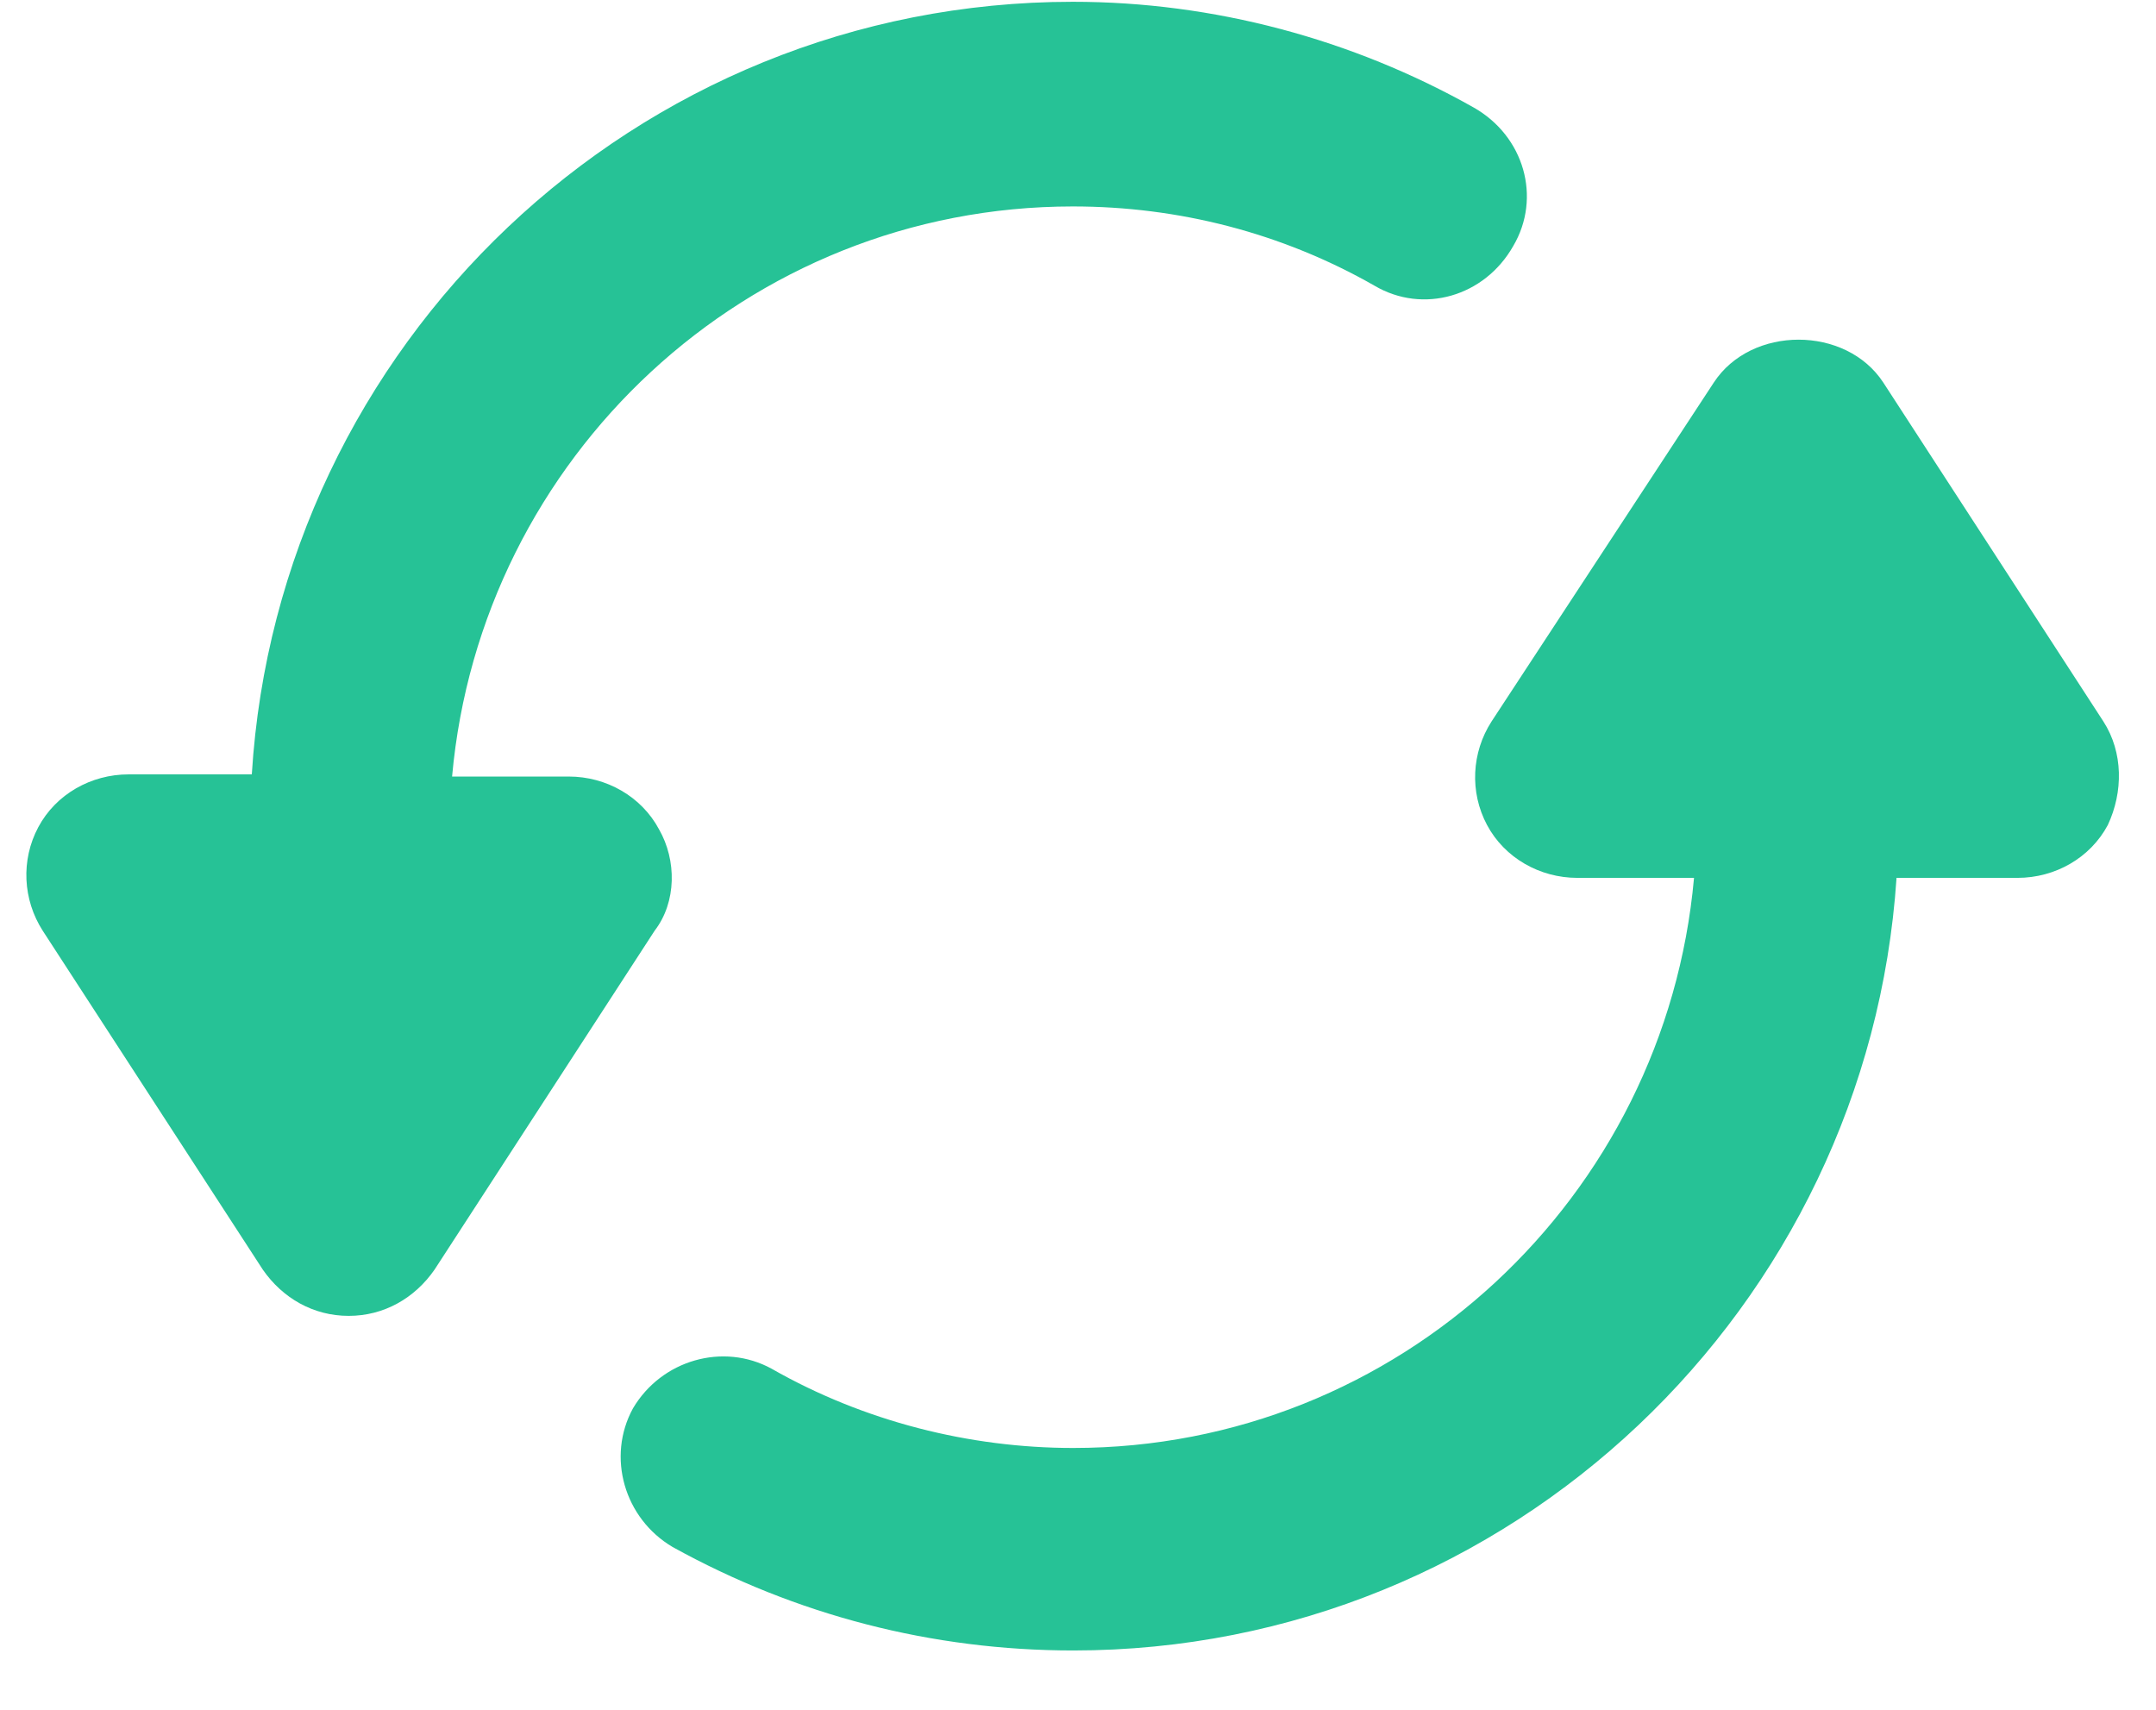 <svg width="29" height="23" viewBox="0 0 29 23" fill="none" xmlns="http://www.w3.org/2000/svg">
<path d="M8.865 11.157C8.628 10.713 8.154 10.446 7.651 10.446H6.081C6.466 6.153 10.049 2.777 14.431 2.777C15.853 2.777 17.244 3.133 18.488 3.843C19.14 4.228 19.968 3.991 20.354 3.31C20.738 2.659 20.502 1.83 19.82 1.445C18.192 0.527 16.326 0.024 14.431 0.024C8.539 0.024 3.742 4.643 3.387 10.417H1.729C1.225 10.417 0.752 10.683 0.515 11.127C0.278 11.571 0.308 12.104 0.574 12.519L3.535 17.079C3.802 17.464 4.216 17.701 4.69 17.701C5.164 17.701 5.578 17.464 5.845 17.079L8.806 12.519C9.102 12.134 9.102 11.571 8.865 11.157Z" fill="#26C296"/>
<path d="M28.293 9.706L25.332 5.146C24.829 4.377 23.555 4.377 23.052 5.146L20.062 9.706C19.795 10.121 19.765 10.654 20.002 11.098C20.239 11.542 20.713 11.809 21.216 11.809H22.786C22.401 16.102 18.818 19.478 14.436 19.478C13.044 19.478 11.623 19.122 10.379 18.412C9.728 18.056 8.899 18.293 8.514 18.945C8.158 19.596 8.395 20.425 9.047 20.81C10.705 21.728 12.541 22.202 14.436 22.202C20.328 22.202 25.125 17.582 25.51 11.809H27.138C27.642 11.809 28.115 11.542 28.352 11.098C28.56 10.654 28.56 10.121 28.293 9.706Z" fill="#26C296"/>
</svg>
